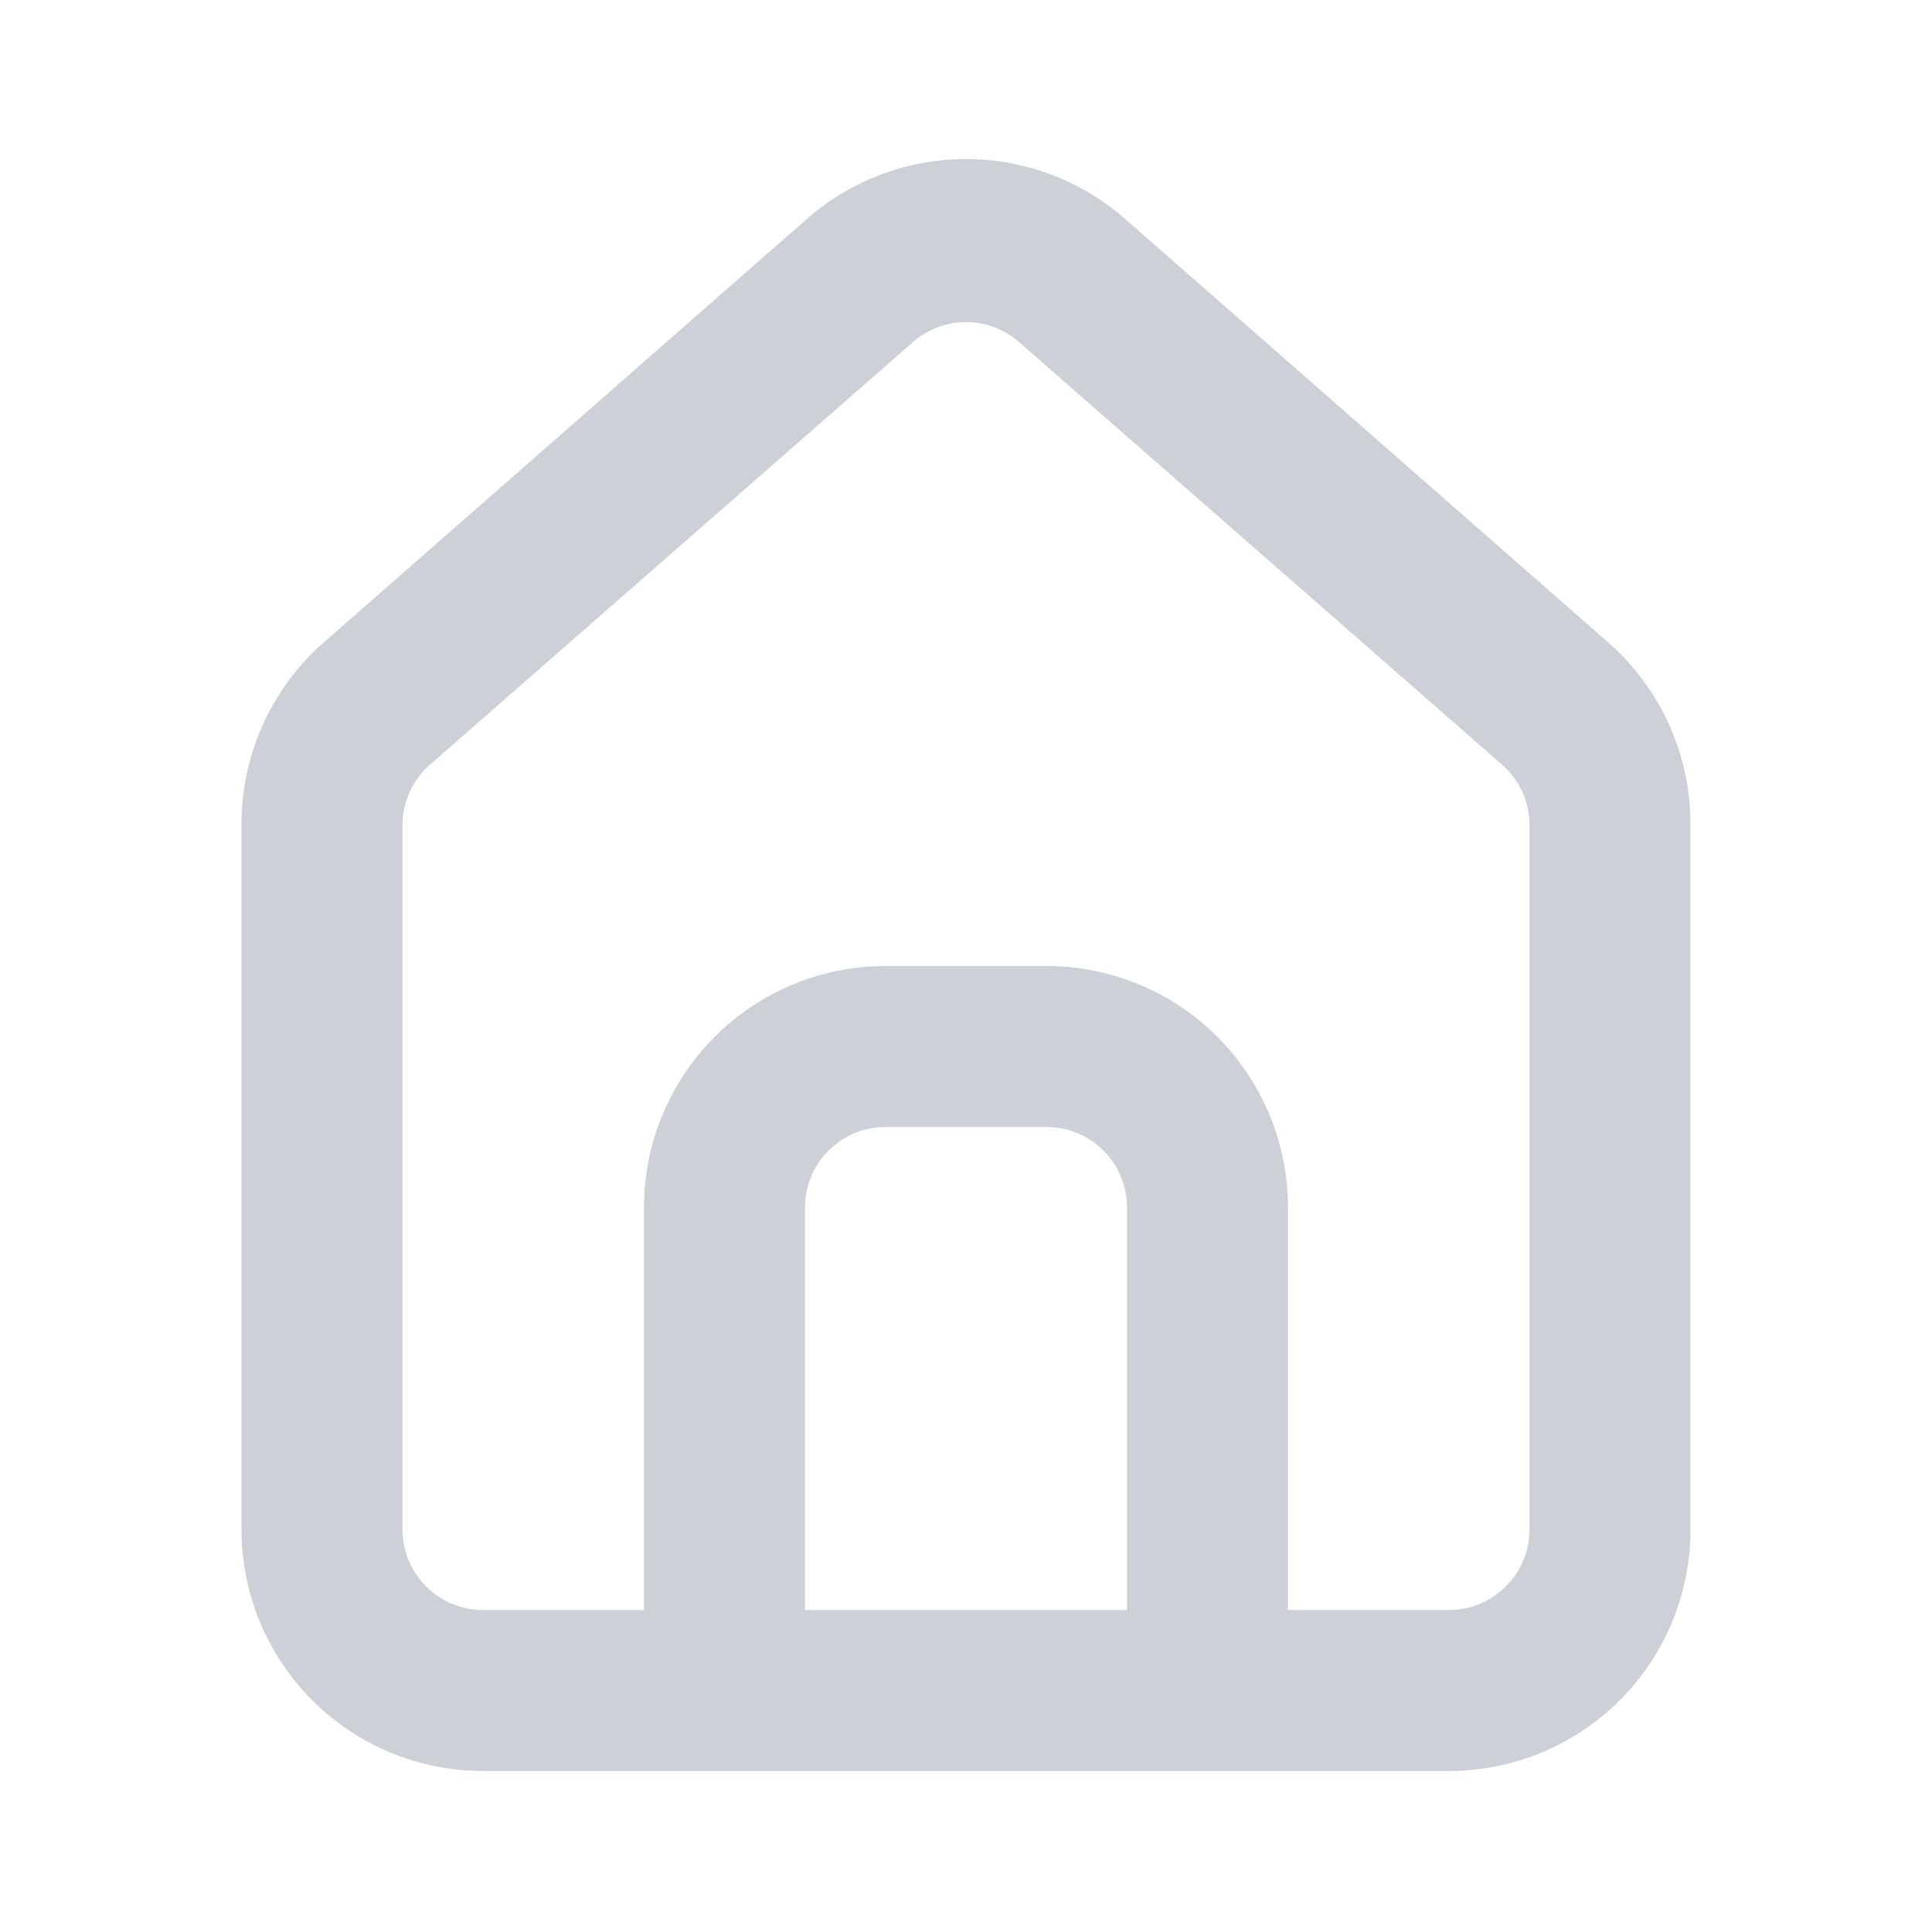 <svg width="54" height="54" viewBox="0 0 54 54" fill="none" xmlns="http://www.w3.org/2000/svg">
<path d="M45 18L31.5 6.165C30.262 5.058 28.66 4.446 27 4.446C25.34 4.446 23.738 5.058 22.5 6.165L9 18C8.285 18.639 7.715 19.423 7.327 20.3C6.939 21.177 6.742 22.126 6.75 23.085V42.75C6.75 44.54 7.461 46.257 8.727 47.523C9.993 48.789 11.71 49.5 13.5 49.5H40.5C42.29 49.5 44.007 48.789 45.273 47.523C46.539 46.257 47.25 44.54 47.25 42.75V23.062C47.254 22.108 47.056 21.163 46.668 20.29C46.28 19.417 45.712 18.637 45 18ZM31.5 45H22.5V33.75C22.5 33.153 22.737 32.581 23.159 32.159C23.581 31.737 24.153 31.5 24.75 31.5H29.25C29.847 31.5 30.419 31.737 30.841 32.159C31.263 32.581 31.5 33.153 31.5 33.75V45ZM42.75 42.75C42.75 43.347 42.513 43.919 42.091 44.341C41.669 44.763 41.097 45 40.5 45H36V33.75C36 31.96 35.289 30.243 34.023 28.977C32.757 27.711 31.04 27 29.25 27H24.75C22.96 27 21.243 27.711 19.977 28.977C18.711 30.243 18 31.96 18 33.75V45H13.5C12.903 45 12.331 44.763 11.909 44.341C11.487 43.919 11.25 43.347 11.25 42.75V23.062C11.25 22.743 11.319 22.427 11.451 22.136C11.583 21.845 11.775 21.586 12.015 21.375L25.515 9.563C25.926 9.202 26.453 9.003 27 9.003C27.547 9.003 28.074 9.202 28.485 9.563L41.985 21.375C42.225 21.586 42.417 21.845 42.549 22.136C42.681 22.427 42.75 22.743 42.75 23.062V42.75Z" fill="#CCD0D7"/>
</svg>
